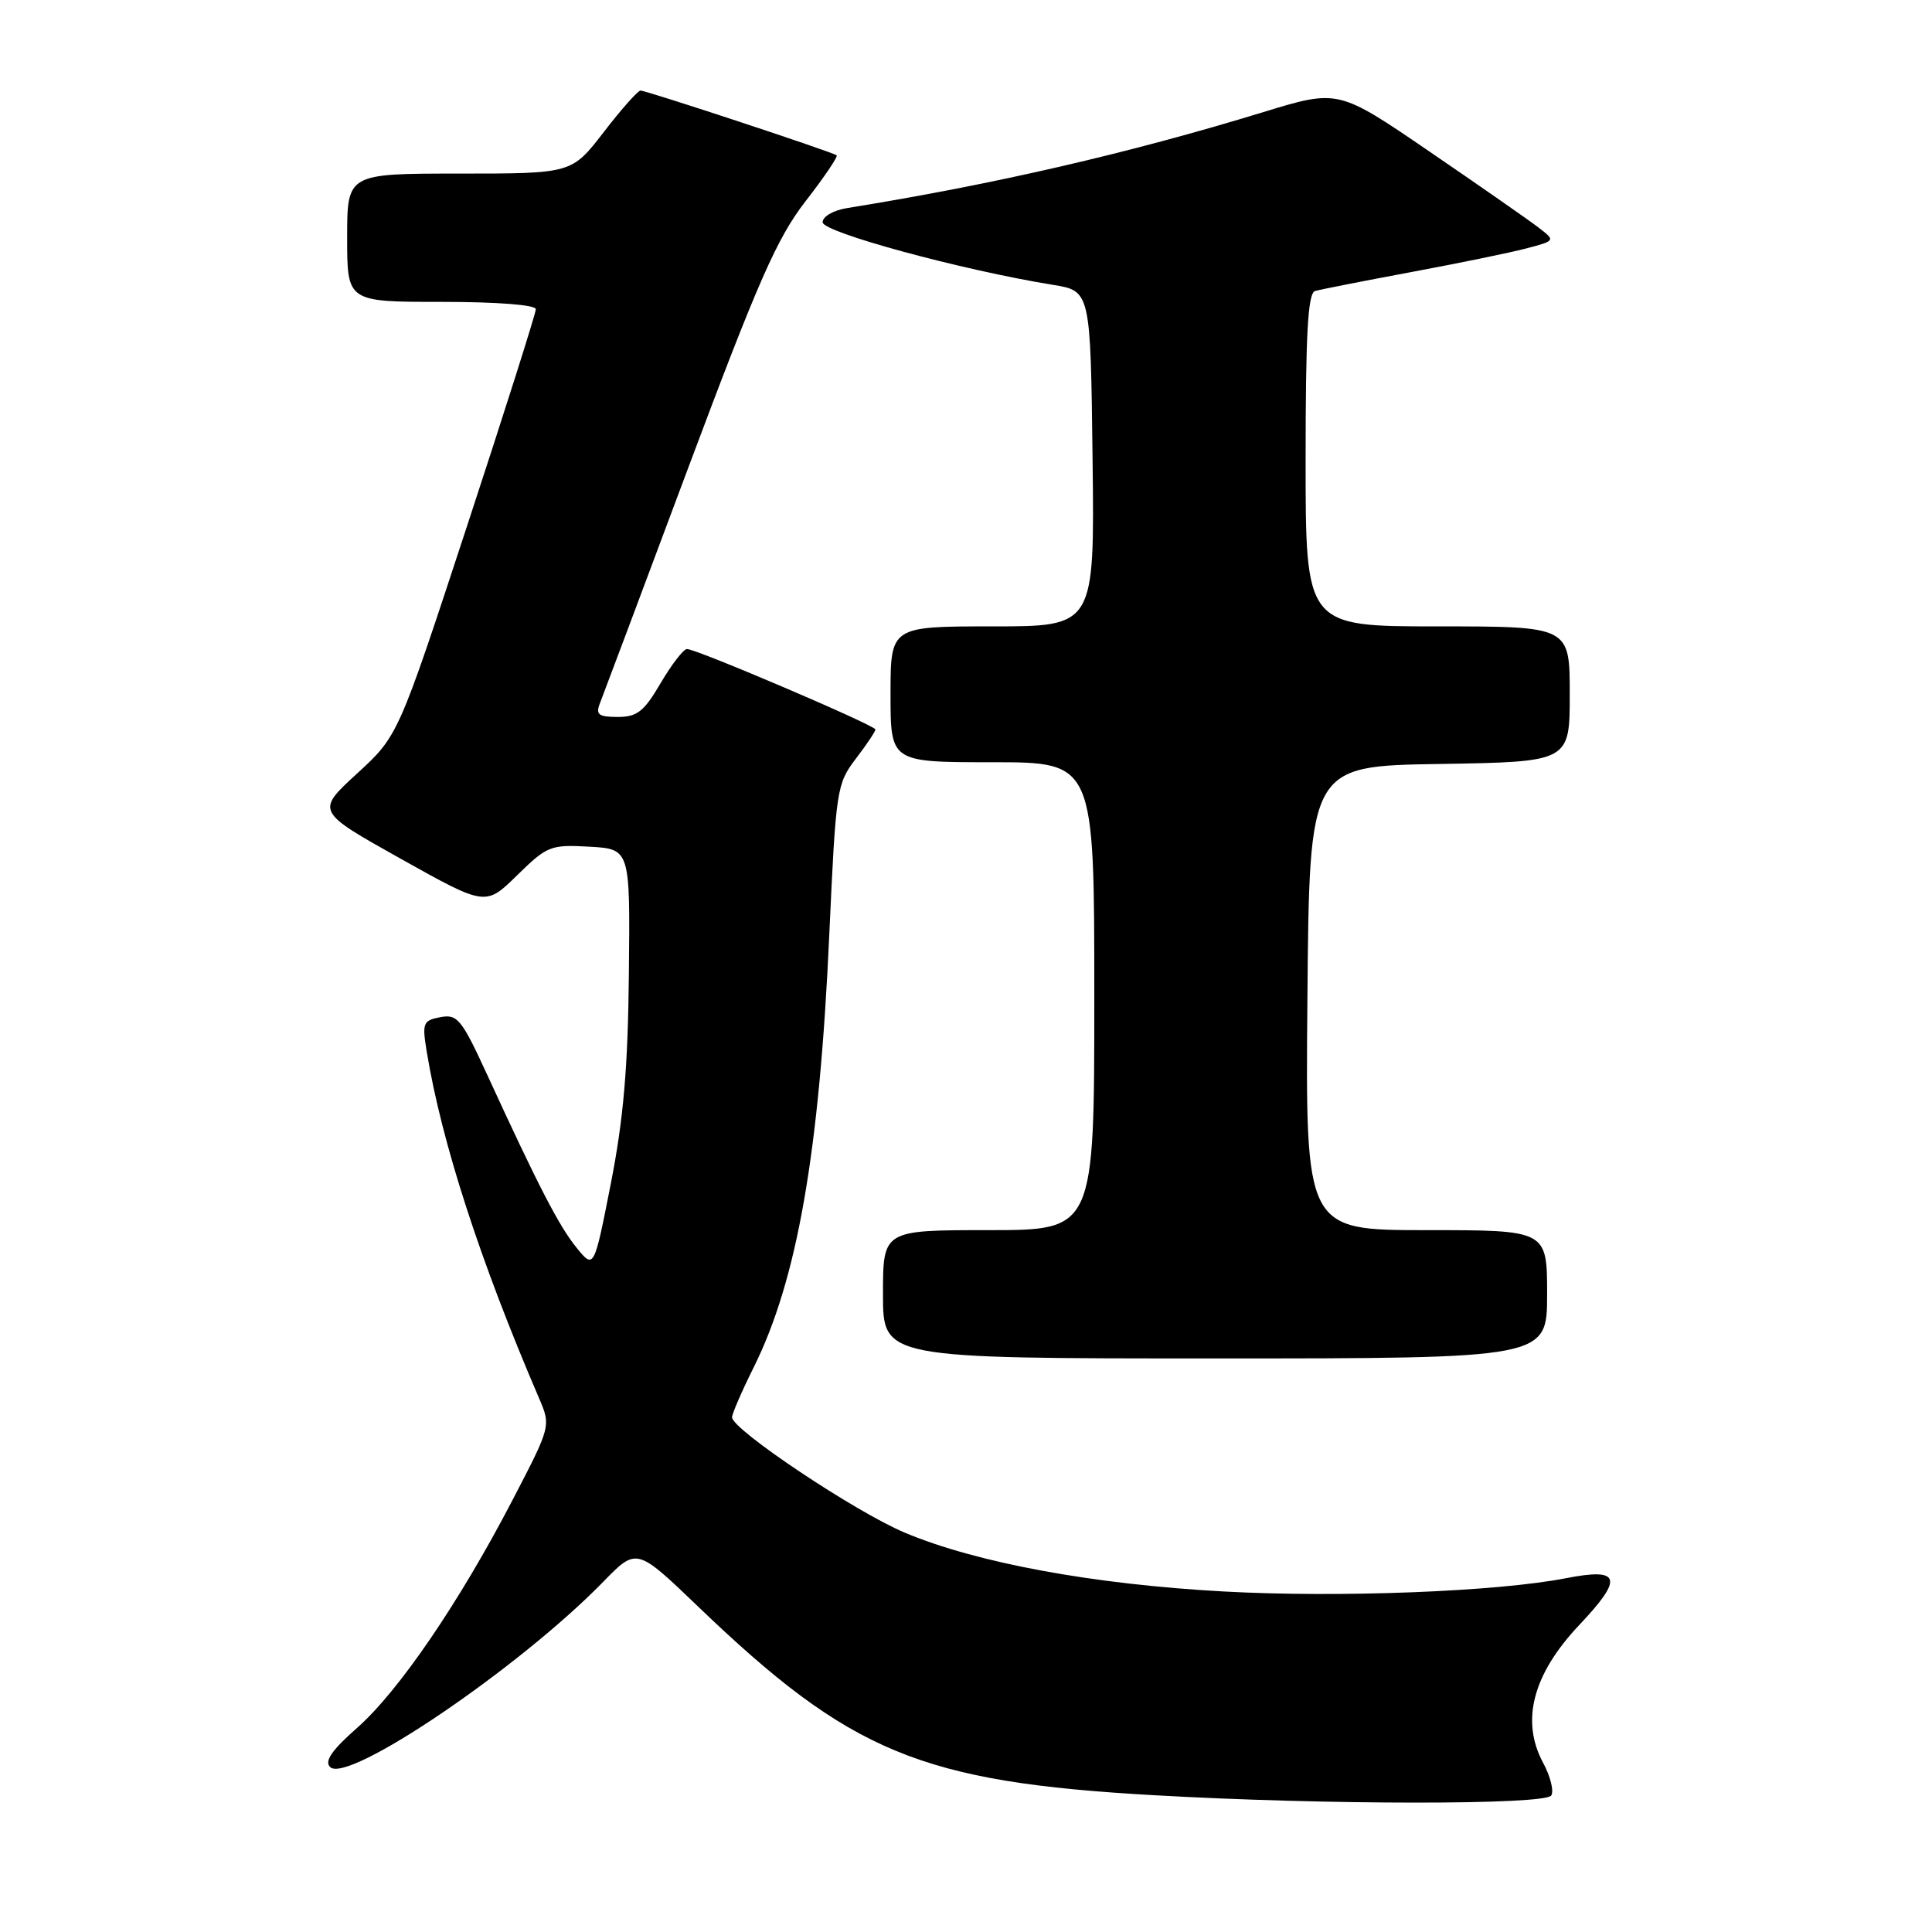<?xml version="1.0" encoding="UTF-8" standalone="no"?>
<!DOCTYPE svg PUBLIC "-//W3C//DTD SVG 1.1//EN" "http://www.w3.org/Graphics/SVG/1.1/DTD/svg11.dtd" >
<svg xmlns="http://www.w3.org/2000/svg" xmlns:xlink="http://www.w3.org/1999/xlink" version="1.1" viewBox="0 0 256 256">
 <g >
 <path fill="currentColor"
d=" M 205.55 237.91 C 205.92 237.32 205.44 235.37 204.47 233.58 C 201.48 228.02 203.10 221.84 209.26 215.32 C 215.16 209.08 214.77 207.70 207.50 209.12 C 198.42 210.90 177.45 211.72 162.16 210.88 C 144.88 209.94 129.41 207.09 119.90 203.09 C 113.34 200.34 97.00 189.42 97.00 187.80 C 97.00 187.33 98.28 184.37 99.85 181.22 C 105.64 169.60 108.59 152.71 109.89 123.74 C 110.76 104.63 110.87 103.86 113.39 100.55 C 114.83 98.67 116.00 96.92 116.00 96.66 C 116.00 96.12 92.30 86.00 91.03 86.00 C 90.57 86.00 89.00 88.03 87.55 90.50 C 85.34 94.28 84.43 95.00 81.85 95.00 C 79.34 95.00 78.91 94.69 79.47 93.25 C 79.85 92.29 85.13 78.22 91.19 62.00 C 100.46 37.23 102.95 31.57 106.72 26.69 C 109.20 23.50 111.06 20.75 110.86 20.58 C 110.37 20.16 85.65 12.00 84.87 12.00 C 84.53 12.00 82.33 14.47 80.00 17.50 C 75.76 23.00 75.76 23.00 60.88 23.00 C 46.00 23.00 46.00 23.00 46.00 31.50 C 46.00 40.00 46.00 40.00 58.50 40.00 C 65.91 40.00 71.00 40.40 71.00 40.97 C 71.00 41.50 66.90 54.44 61.88 69.72 C 52.76 97.50 52.76 97.50 47.31 102.50 C 41.86 107.50 41.86 107.50 53.10 113.79 C 64.34 120.08 64.34 120.08 68.52 115.98 C 72.50 112.08 72.95 111.90 78.10 112.19 C 83.50 112.50 83.50 112.50 83.33 128.98 C 83.21 141.44 82.62 148.24 80.94 156.82 C 78.71 168.17 78.71 168.17 76.40 165.33 C 74.08 162.48 71.39 157.28 64.55 142.40 C 61.16 135.03 60.61 134.35 58.35 134.78 C 56.04 135.22 55.92 135.55 56.55 139.38 C 58.53 151.41 63.60 167.05 71.41 185.23 C 73.01 188.96 73.01 188.96 67.93 198.73 C 60.88 212.30 52.82 224.11 47.31 228.96 C 43.97 231.90 42.96 233.36 43.74 234.14 C 46.04 236.44 68.77 221.03 79.93 209.60 C 84.35 205.06 84.35 205.06 92.43 212.81 C 112.71 232.28 122.01 236.13 153.00 237.88 C 175.61 239.17 204.77 239.18 205.55 237.91 Z  M 205.00 171.50 C 205.00 163.00 205.00 163.00 188.99 163.00 C 172.97 163.00 172.97 163.00 173.24 132.25 C 173.50 101.50 173.50 101.50 190.75 101.23 C 208.00 100.95 208.00 100.95 208.00 91.98 C 208.00 83.00 208.00 83.00 190.50 83.00 C 173.00 83.00 173.00 83.00 173.00 60.97 C 173.00 44.21 173.30 38.85 174.25 38.56 C 174.94 38.36 180.68 37.23 187.00 36.05 C 193.32 34.87 200.22 33.46 202.31 32.90 C 206.13 31.89 206.13 31.89 203.81 30.11 C 202.54 29.14 196.06 24.62 189.41 20.08 C 177.32 11.82 177.32 11.82 167.41 14.85 C 149.59 20.31 131.74 24.43 112.25 27.57 C 110.43 27.86 109.00 28.69 109.00 29.45 C 109.00 30.78 127.42 35.78 139.50 37.74 C 144.50 38.55 144.50 38.55 144.77 60.77 C 145.04 83.00 145.04 83.00 131.52 83.00 C 118.00 83.00 118.00 83.00 118.00 92.00 C 118.00 101.00 118.00 101.00 131.50 101.00 C 145.00 101.00 145.00 101.00 145.00 132.00 C 145.00 163.00 145.00 163.00 131.00 163.00 C 117.00 163.00 117.00 163.00 117.00 171.50 C 117.00 180.00 117.00 180.00 161.00 180.00 C 205.00 180.00 205.00 180.00 205.00 171.50 Z "/>
</g>
</svg>
